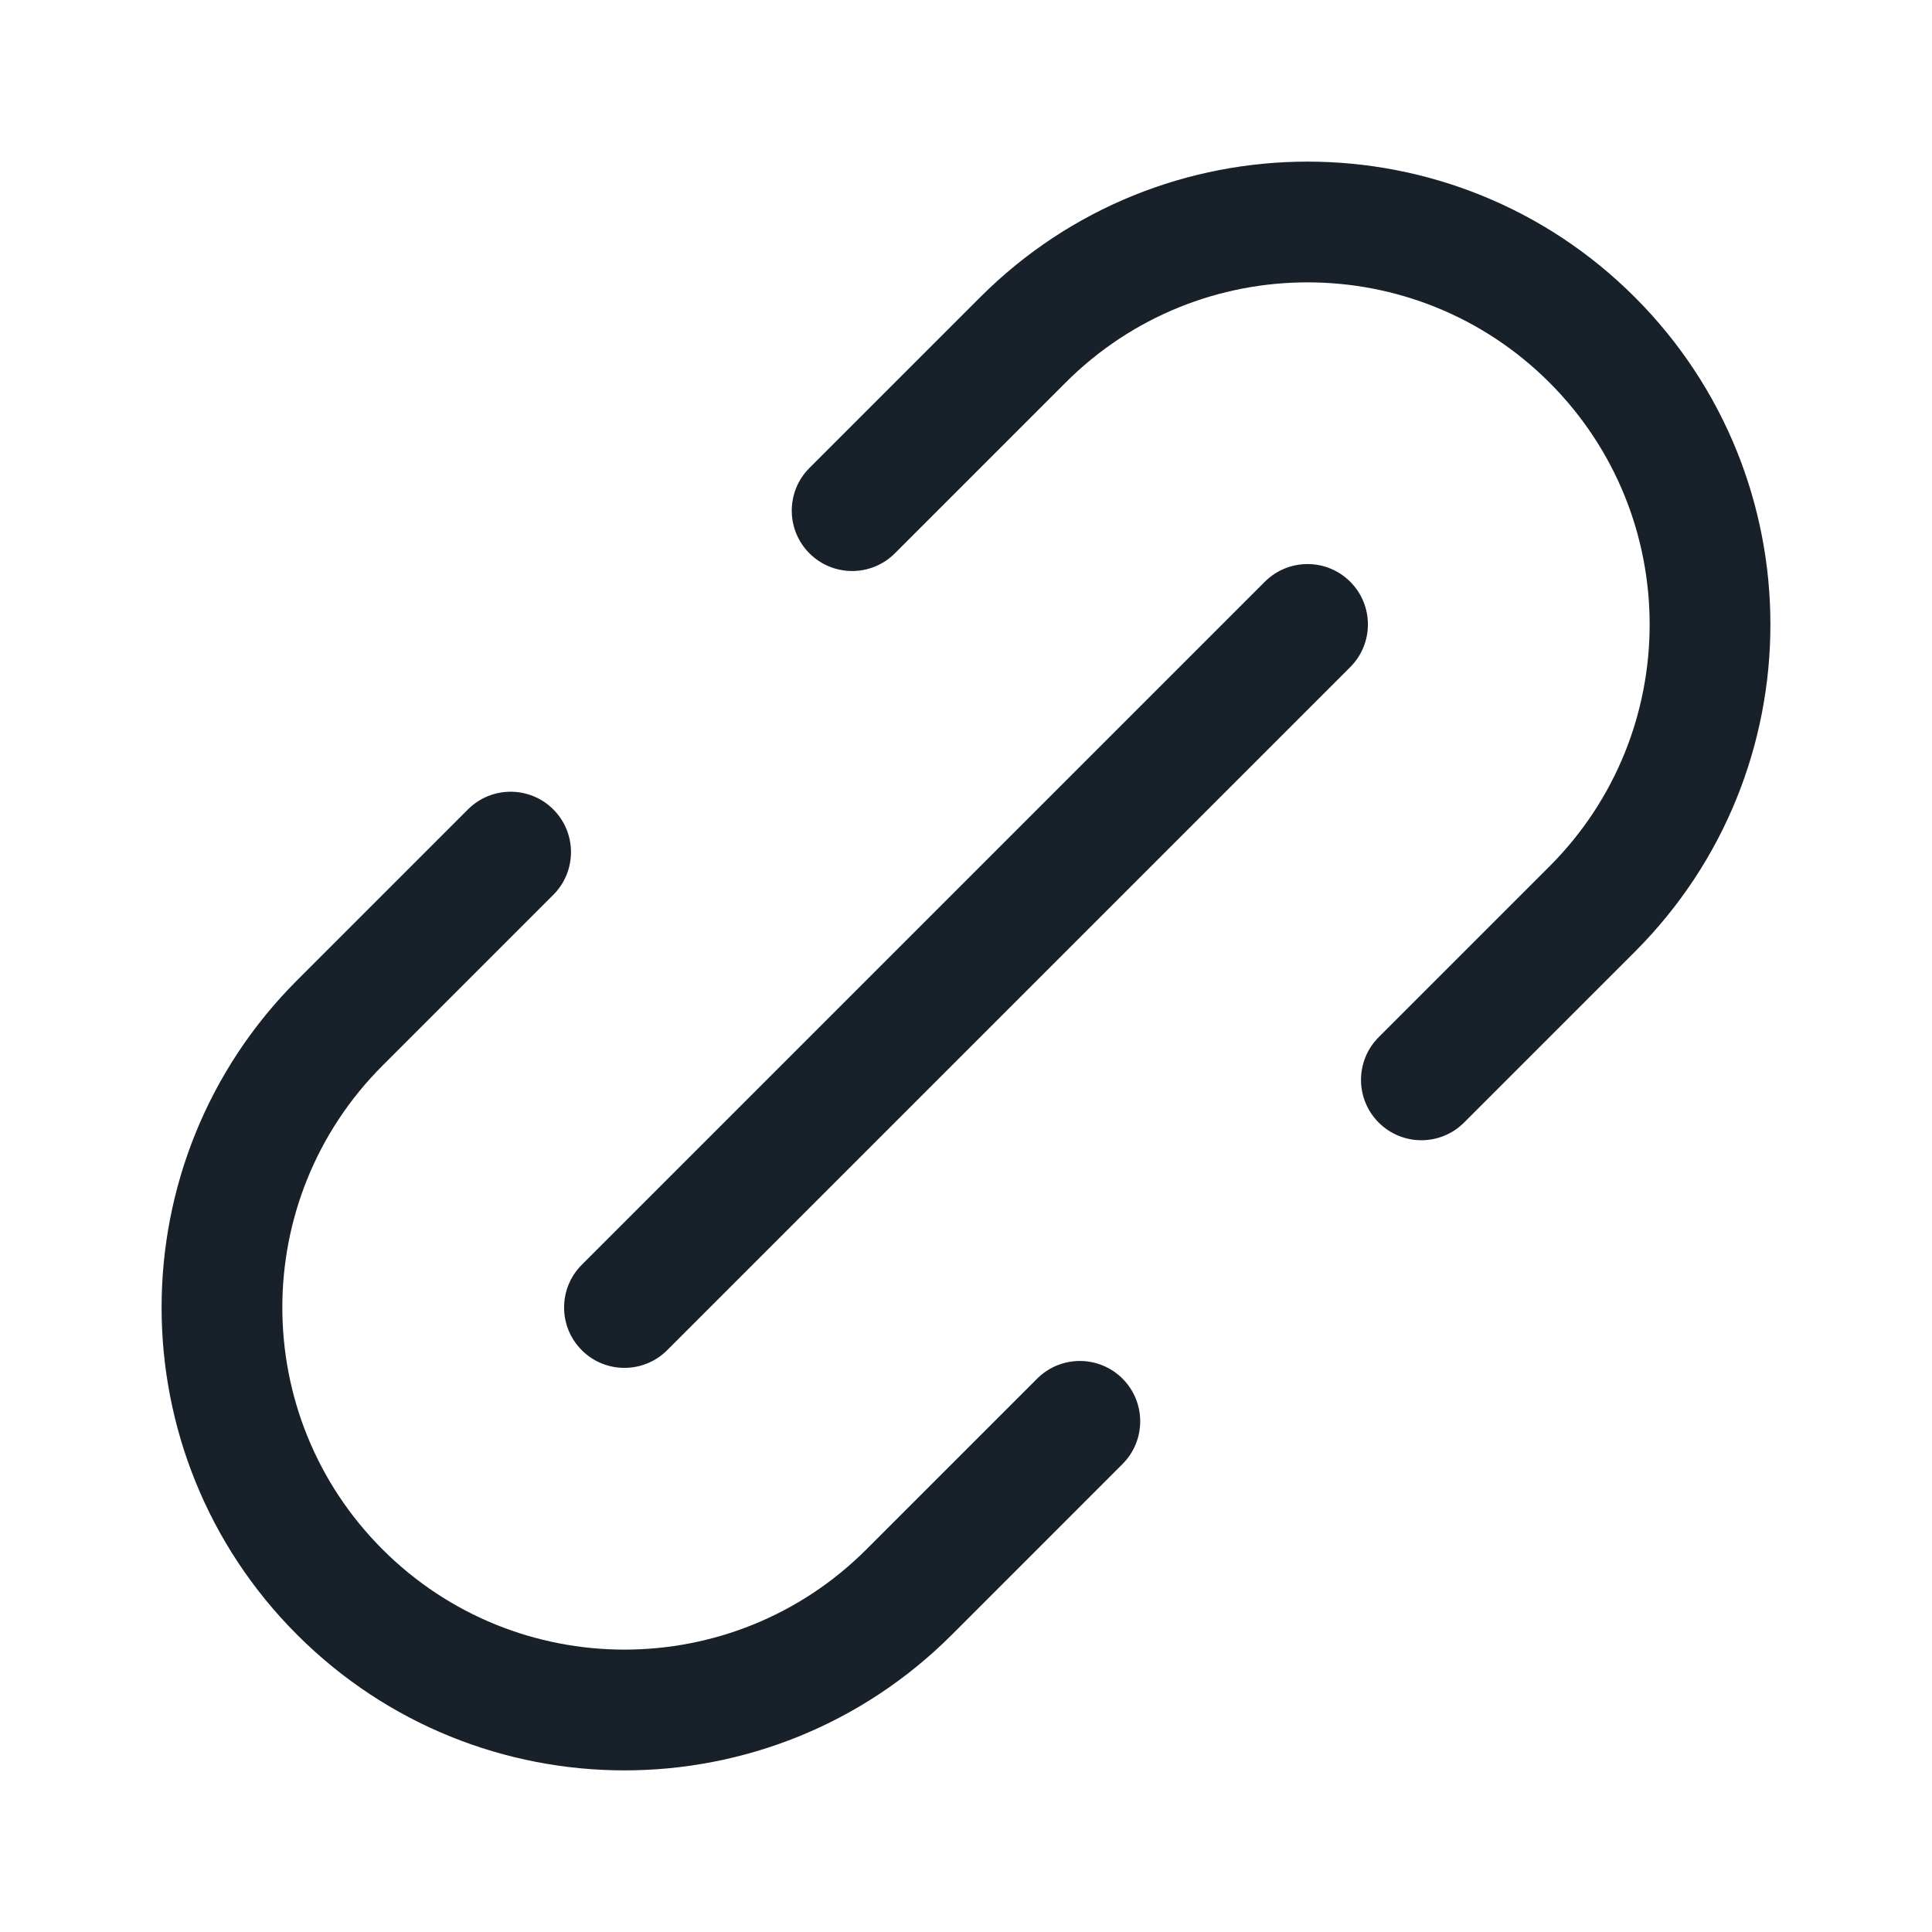 <svg width="64" height="64" viewBox="0 0 64 64" fill="none" xmlns="http://www.w3.org/2000/svg">
<path fill-rule="evenodd" clip-rule="evenodd" d="M54.156 9.845C48.168 3.857 38.459 3.857 32.471 9.845L26.814 15.502C26.033 16.283 26.033 17.549 26.814 18.33C27.596 19.111 28.862 19.111 29.643 18.33L35.3 12.673C39.726 8.247 46.902 8.247 51.328 12.673C55.753 17.099 55.753 24.275 51.328 28.701L45.671 34.358C44.89 35.139 44.89 36.405 45.671 37.186C46.452 37.967 47.718 37.967 48.499 37.186L54.156 31.529C60.144 25.541 60.144 15.833 54.156 9.845ZM9.844 54.155C3.856 48.167 3.856 38.458 9.844 32.47L15.501 26.813C16.282 26.032 17.548 26.032 18.329 26.813C19.11 27.594 19.11 28.861 18.329 29.642L12.672 35.299C8.246 39.725 8.246 46.9 12.672 51.326C17.098 55.752 24.274 55.752 28.7 51.326L34.357 45.669C35.138 44.889 36.404 44.889 37.185 45.669C37.966 46.451 37.966 47.717 37.185 48.498L31.529 54.155C25.54 60.143 15.832 60.143 9.844 54.155ZM19.272 41.898C18.491 42.679 18.491 43.946 19.272 44.727C20.053 45.508 21.319 45.508 22.1 44.727L44.728 22.099C45.509 21.318 45.509 20.052 44.728 19.271C43.947 18.49 42.681 18.49 41.899 19.271L19.272 41.898Z" fill="#18202A"/>
</svg>
